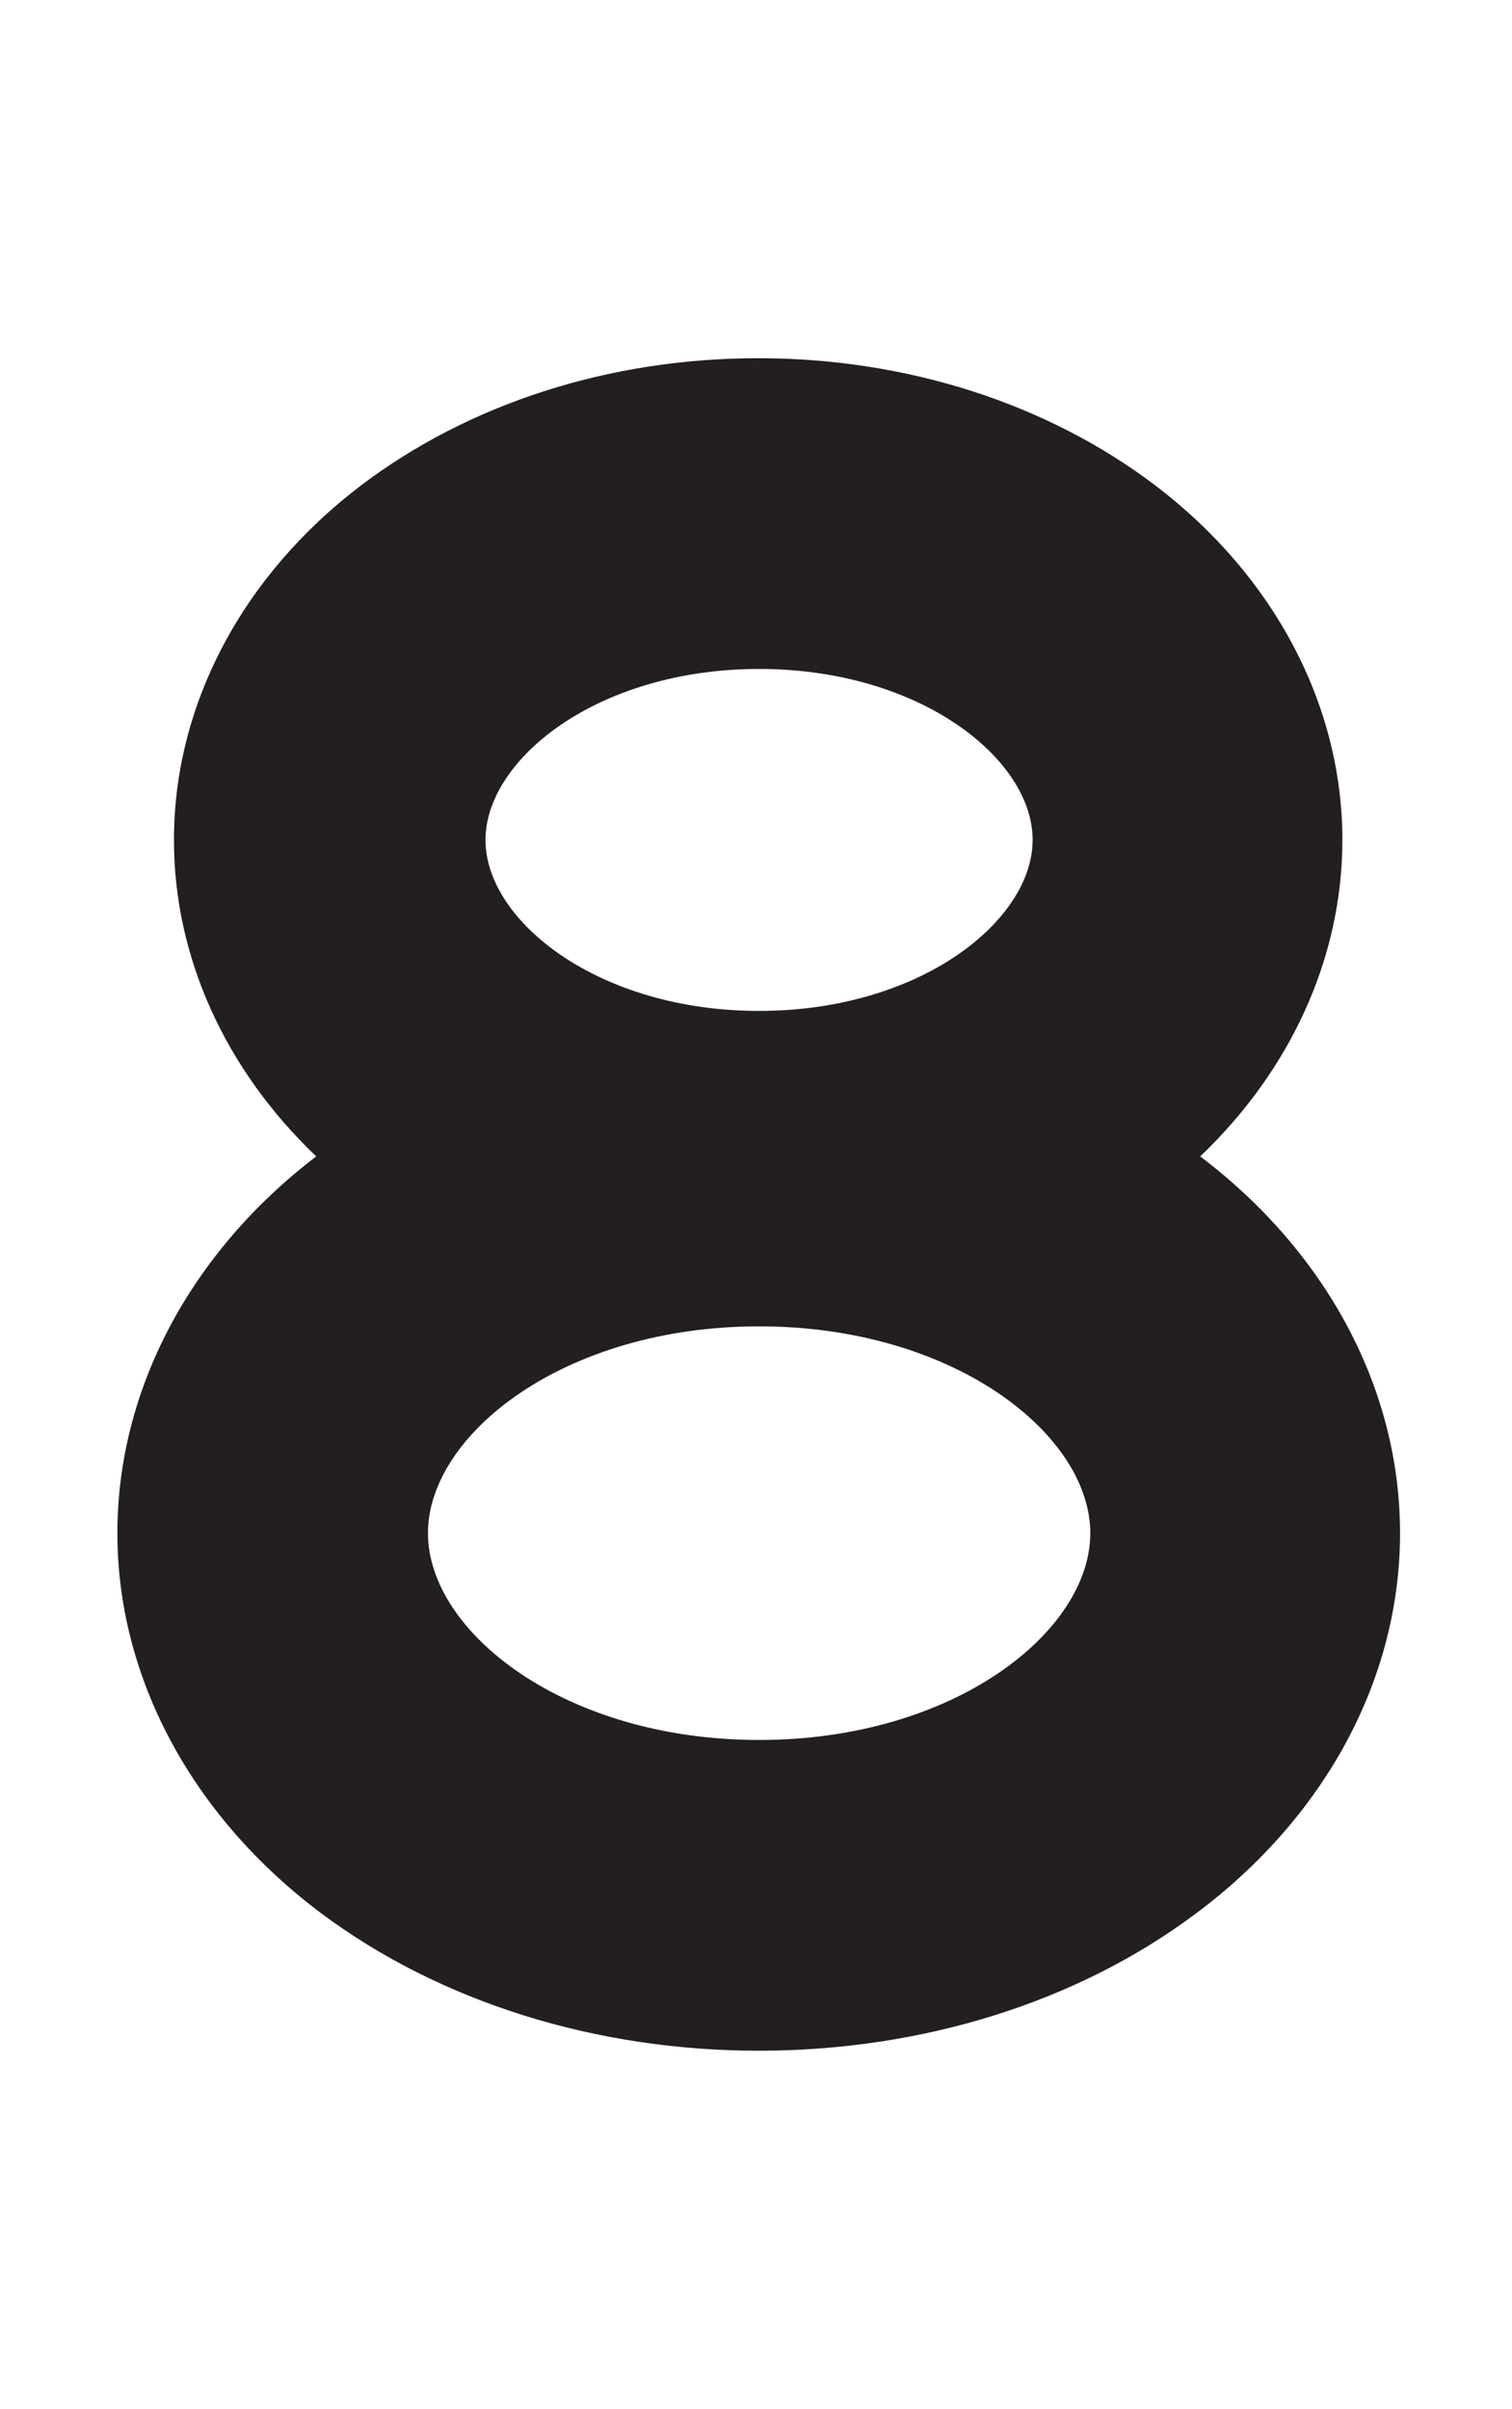 <svg id="Layer_1" data-name="Layer 1" xmlns="http://www.w3.org/2000/svg" width="125.6" height="200" viewBox="0 0 125.6 200"><title>_</title><path d="M9.75,127.29c0,12,6.21,23.56,17,31.61,9.84,7.32,22.73,11.36,36.27,11.36s26.43-4,36.28-11.36c10.83-8.06,17-19.58,17-31.61,0-11.87-6-23.25-16.6-31.28,7.56-7.21,11.81-16.56,11.81-26.27,0-11.2-5.66-21.92-15.53-29.43-9-6.82-20.68-10.57-33-10.57s-24,3.75-33,10.57c-9.87,7.5-15.53,18.23-15.53,29.43,0,9.71,4.25,19.06,11.82,26.27C15.79,104,9.75,115.42,9.75,127.29ZM63.06,55.54c13.39,0,22.72,7.48,22.72,14.19S76.45,83.93,63.06,83.93,40.33,76.45,40.33,69.74,49.66,55.54,63.06,55.54Zm0,54.58c16.21,0,27.51,9,27.51,17.17s-11.3,17.17-27.51,17.17-27.51-9-27.51-17.17S46.84,110.12,63.06,110.12Z" fill="#231f20"/></svg>